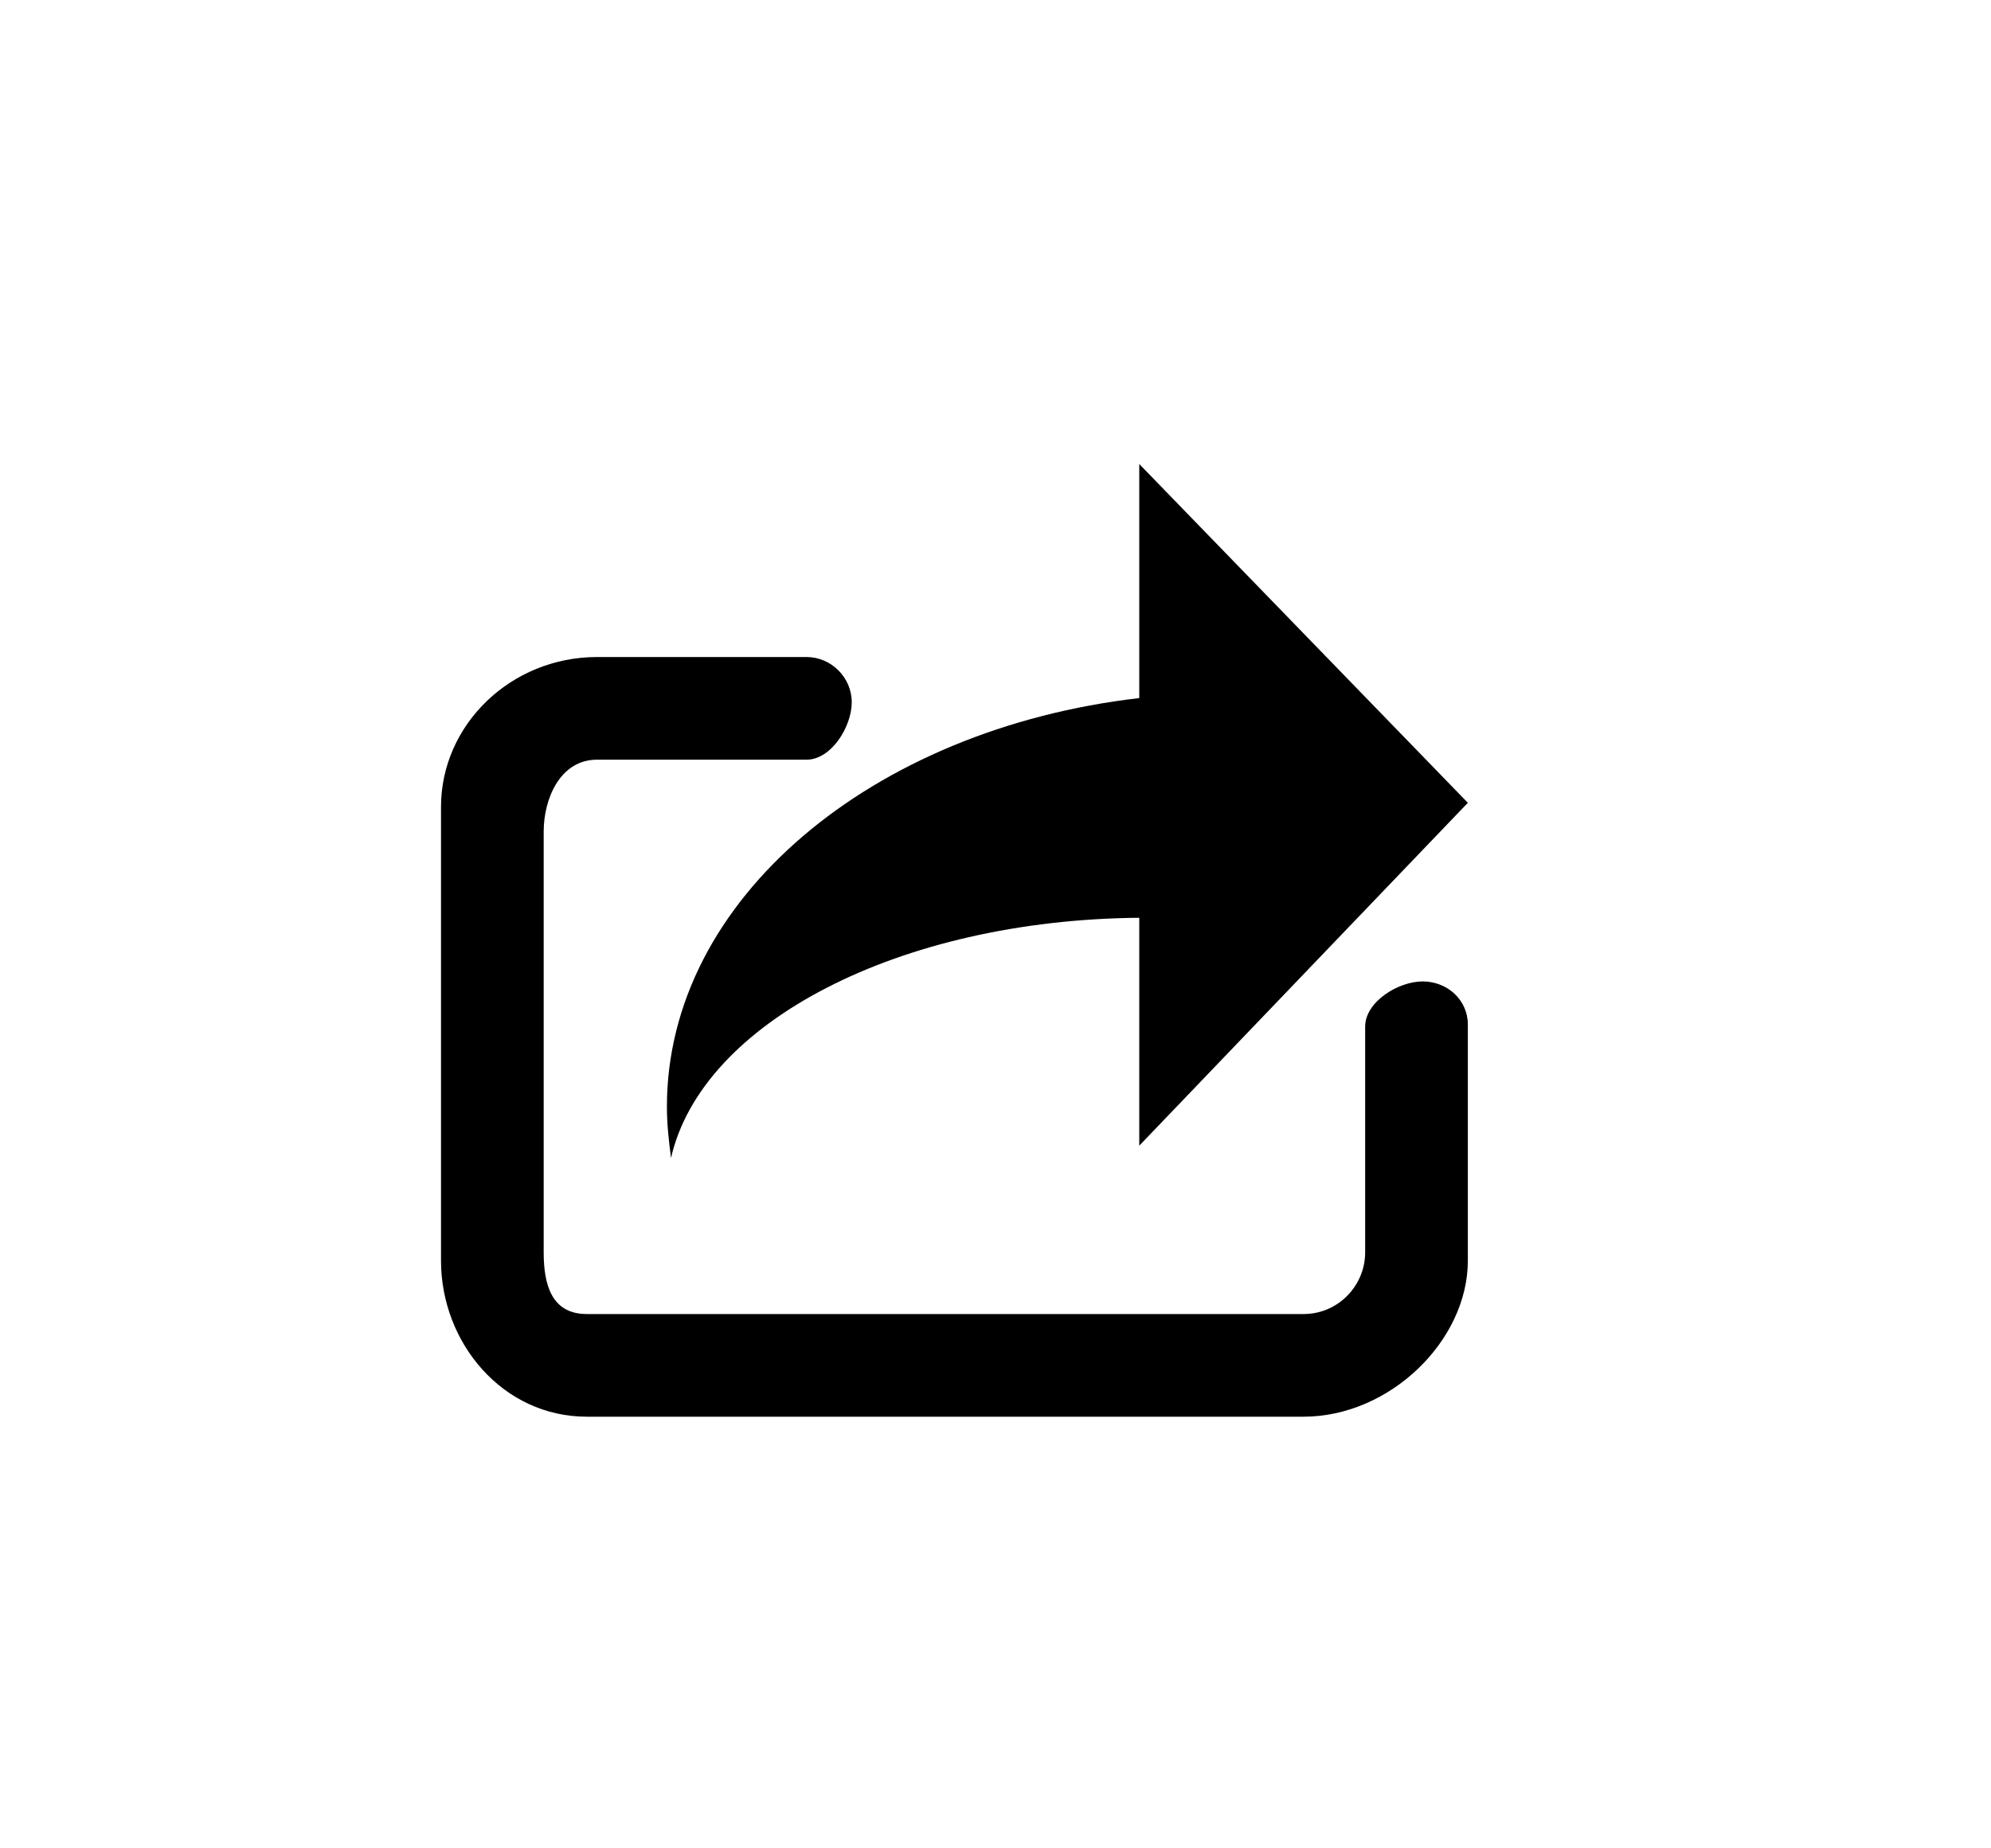 <?xml version="1.0" ?>
<svg xmlns="http://www.w3.org/2000/svg" xmlns:ev="http://www.w3.org/2001/xml-events" xmlns:xlink="http://www.w3.org/1999/xlink" baseProfile="full" enable-background="new 0 0 90 90" height="557px" version="1.1" viewBox="0 0 90 90" width="600px" x="0px" xml:space="preserve" y="0px">
	<defs/>
	<path d="M 65.8,47.8 C 64.6,47.8 63.0,48.8 63.0,50.0 L 63.0,61.0 C 63.0,62.6 61.7,64.0 60.0,64.0 L 25.1,64.0 C 23.4,64.0 23.0,62.6 23.0,61.0 L 23.0,40.5 C 23.0,38.9 23.8,37.0 25.6,37.0 L 35.8,37.0 C 37.0,37.0 38.0,35.4 38.0,34.2 C 38.0,33 37.0,32.0 35.8,32.0 L 25.6,32.0 C 21.4,32.0 18.0,35.3 18.0,39.3 L 18.0,61.4 C 18.0,65.4 21.0,69.0 25.1,69.0 L 60.0,69.0 C 64.2,69.0 68.0,65.3 68.0,61.4 L 68.0,49.9 C 68.0,48.7 67.0,47.8 65.8,47.8"/>
	<path d="M 29.0,53.9 C 29.0,54.8 29.1,55.6 29.2,56.4 C 30.7,49.8 40.3,44.8 52.0,44.7 L 52.0,55.8 L 68.0,39.1 L 52.0,22.6 L 52.0,34.0 C 39.0,35.5 29.0,43.8 29.0,53.9"/>
</svg>
